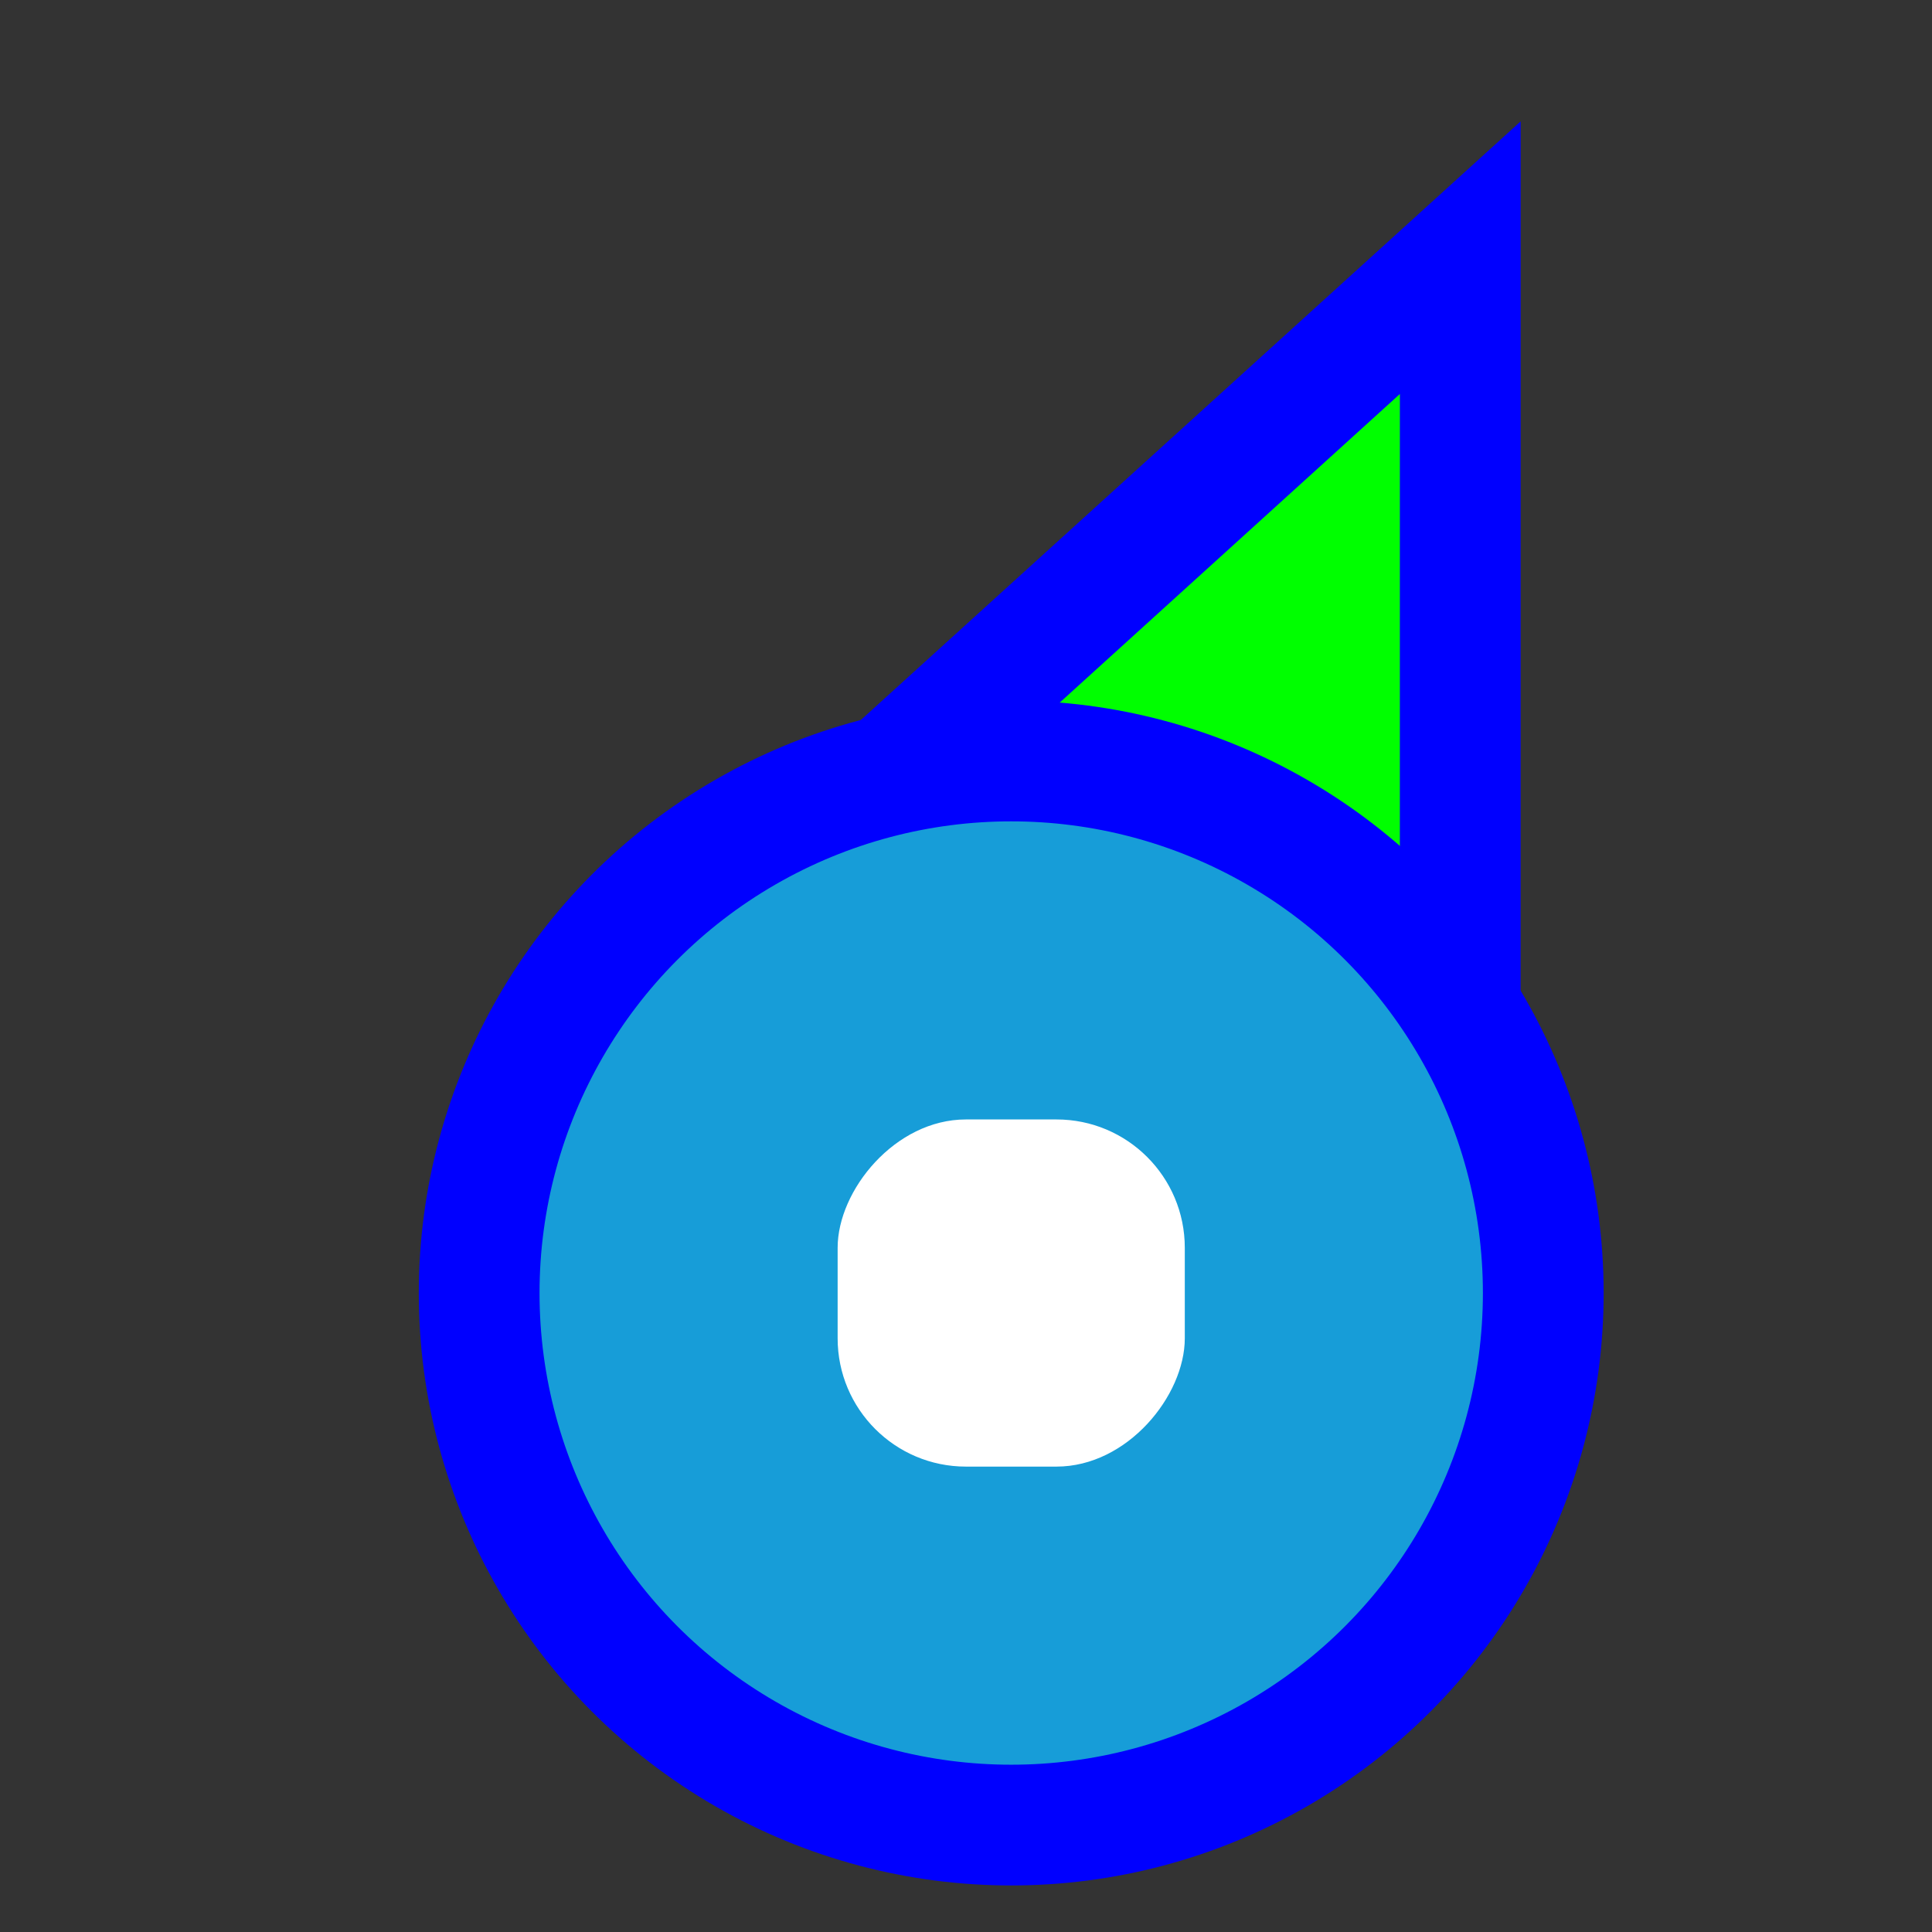<svg width="256" height="256" viewBox="0 0 256 256" fill="none" xmlns="http://www.w3.org/2000/svg">
<rect x="0" y="0" width="256" height="256" fill="#333333" stroke="none"/>
<circle id="cursor-hotspot" cx="207" cy="24" r="3" fill="magenta" opacity=".6" display="none"/>
<g transform="translate(-13.009,9.333)">
<path d="M206.5 44L206.501 24.811L192.289 37.705L103.289 118.449L93.865 126.999L105.371 132.431L149.52 153.274L149.718 153.368L149.92 153.451L194.766 171.863L206.494 176.678L206.495 164L206.5 44Z" fill="#00FF00" stroke="#0000FF" stroke-width="16"/>
<g>
<circle cx="62" cy="62" r="70.5" transform="matrix(1 0 0 -1 85 224)" fill="#179DD8" stroke="#0000FF" stroke-width="16"/>
<rect width="46" height="46" rx="17" transform="matrix(1 0 0 -1 124 185)" fill="white"/>
</g>
</g>
</svg>
